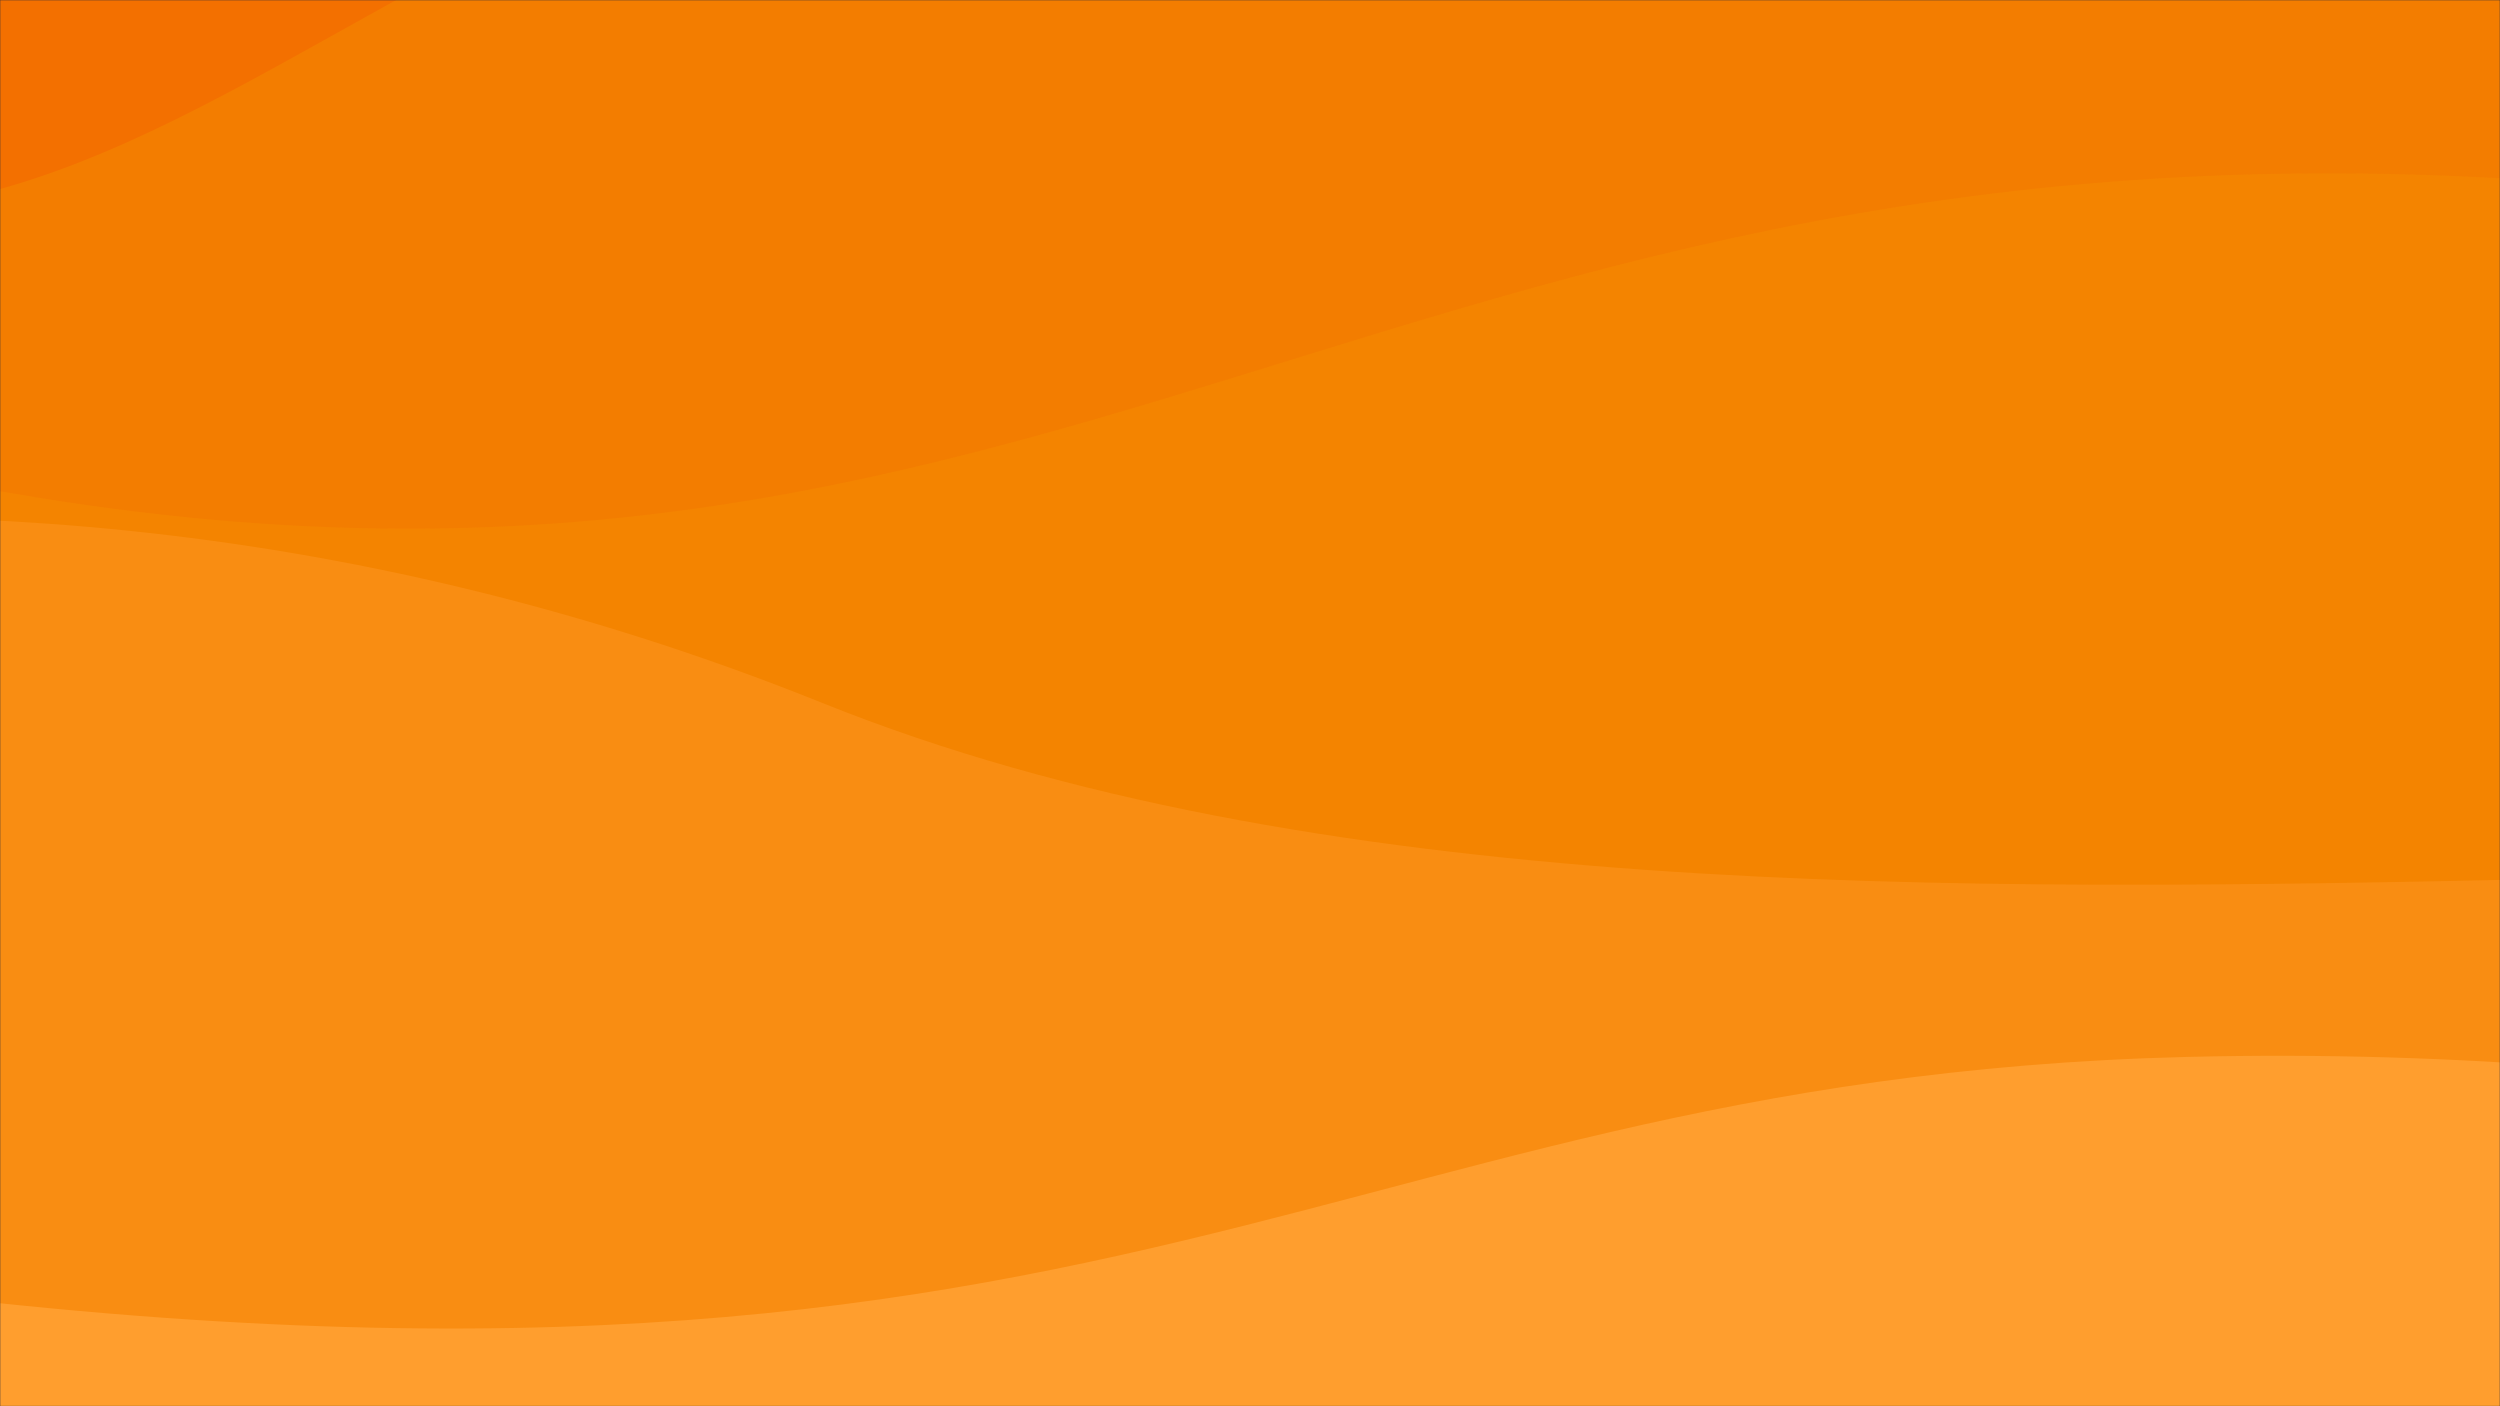 <?xml version="1.0" encoding="UTF-8" standalone="no"?>
<svg width="1280px" height="720px" viewBox="0 0 1280 720" version="1.1" xmlns="http://www.w3.org/2000/svg" xmlns:xlink="http://www.w3.org/1999/xlink" xmlns:sketch="http://www.bohemiancoding.com/sketch/ns">
    <!-- Generator: Sketch Beta 3.4 (15009) - http://www.bohemiancoding.com/sketch -->
    <title>3 copy 2</title>
    <desc>Created with Sketch Beta.</desc>
    <defs>
        <rect id="path-1" x="0" y="0" width="1280" height="720"></rect>
    </defs>
    <g id="Page-1" stroke="none" stroke-width="1" fill="none" fill-rule="evenodd" sketch:type="MSPage">
        <g id="3-copy-2" sketch:type="MSLayerGroup">
            <mask id="mask-2" sketch:name="Mask" fill="white">
                <use xlink:href="#path-1"></use>
            </mask>
            <use id="Mask" fill="#29293B" sketch:type="MSShapeGroup" xlink:href="#path-1"></use>
            <g id="Group" mask="url(#mask-2)" sketch:type="MSShapeGroup">
                <g transform="translate(-1117.405, -567.692)">
                    <path d="M3091.662,575.016 C3091.662,575.016 3318.533,108.942 2931.723,15.678 C2544.913,-77.587 2288.692,277.703 1663.783,230.738 C1038.874,183.773 1008.387,658.472 559.085,379.577 C109.783,100.682 11.527,277.703 11.527,277.703 L0,1557.945 L3091.662,1557.945 L3091.662,575.016 Z" id="Rectangle-23-Copy-2" fill="#F37000"></path>
                    <path d="M3306.092,784.043 C3306.092,784.043 3532.964,317.969 3146.154,224.705 C2759.344,131.44 2503.122,486.73 1878.213,439.765 C1253.304,392.8 1222.817,867.499 773.515,588.604 C324.213,309.709 225.957,486.73 225.957,486.73 L214.43,1766.972 L3306.092,1766.972 L3306.092,784.043 Z" id="Rectangle-23-Copy" fill="#F37D00"></path>
                    <path d="M3467.794,974.035 C3241.169,707.453 3064.847,707.781 2427.195,660.871 C1789.543,613.961 1639.827,959.962 993.356,791.999 C337.796,621.673 387.658,744.479 387.658,744.479 L376.132,1732.954 L3467.794,1732.954 C3467.794,1732.954 3694.418,1240.616 3467.794,974.035 Z" id="Rectangle-23-Copy" fill="#F48400"></path>
                    <path d="M4255.86,1105.773 C4255.86,1105.773 4686.405,765.076 4060.929,869.596 C3435.453,974.116 3878.159,1342.763 3257.802,1086.754 C2836.853,913.036 2038.901,1128.991 1538.466,927.618 C1038.032,726.245 616.485,907.02 616.485,907.02 L602.865,1762.858 L4255.86,1762.858 L4255.86,1105.773 Z" id="Rectangle-23" fill="#F98D12"></path>
                    <path d="M427.103,1316.33 C427.103,1316.33 448.39,1128.883 913.353,1206.805 C1684.265,1336.001 1771.902,1120.376 2237.331,1108.833 C2799.984,1094.88 3154.685,1340.426 3507.238,1181.116 C3859.791,1021.805 3518.765,1763.353 3518.765,1763.353 L427.103,1763.353 L427.103,1316.33 Z" id="Rectangle-23" fill="#FF9E2E"></path>
                </g>
            </g>
        </g>
    </g>
</svg>